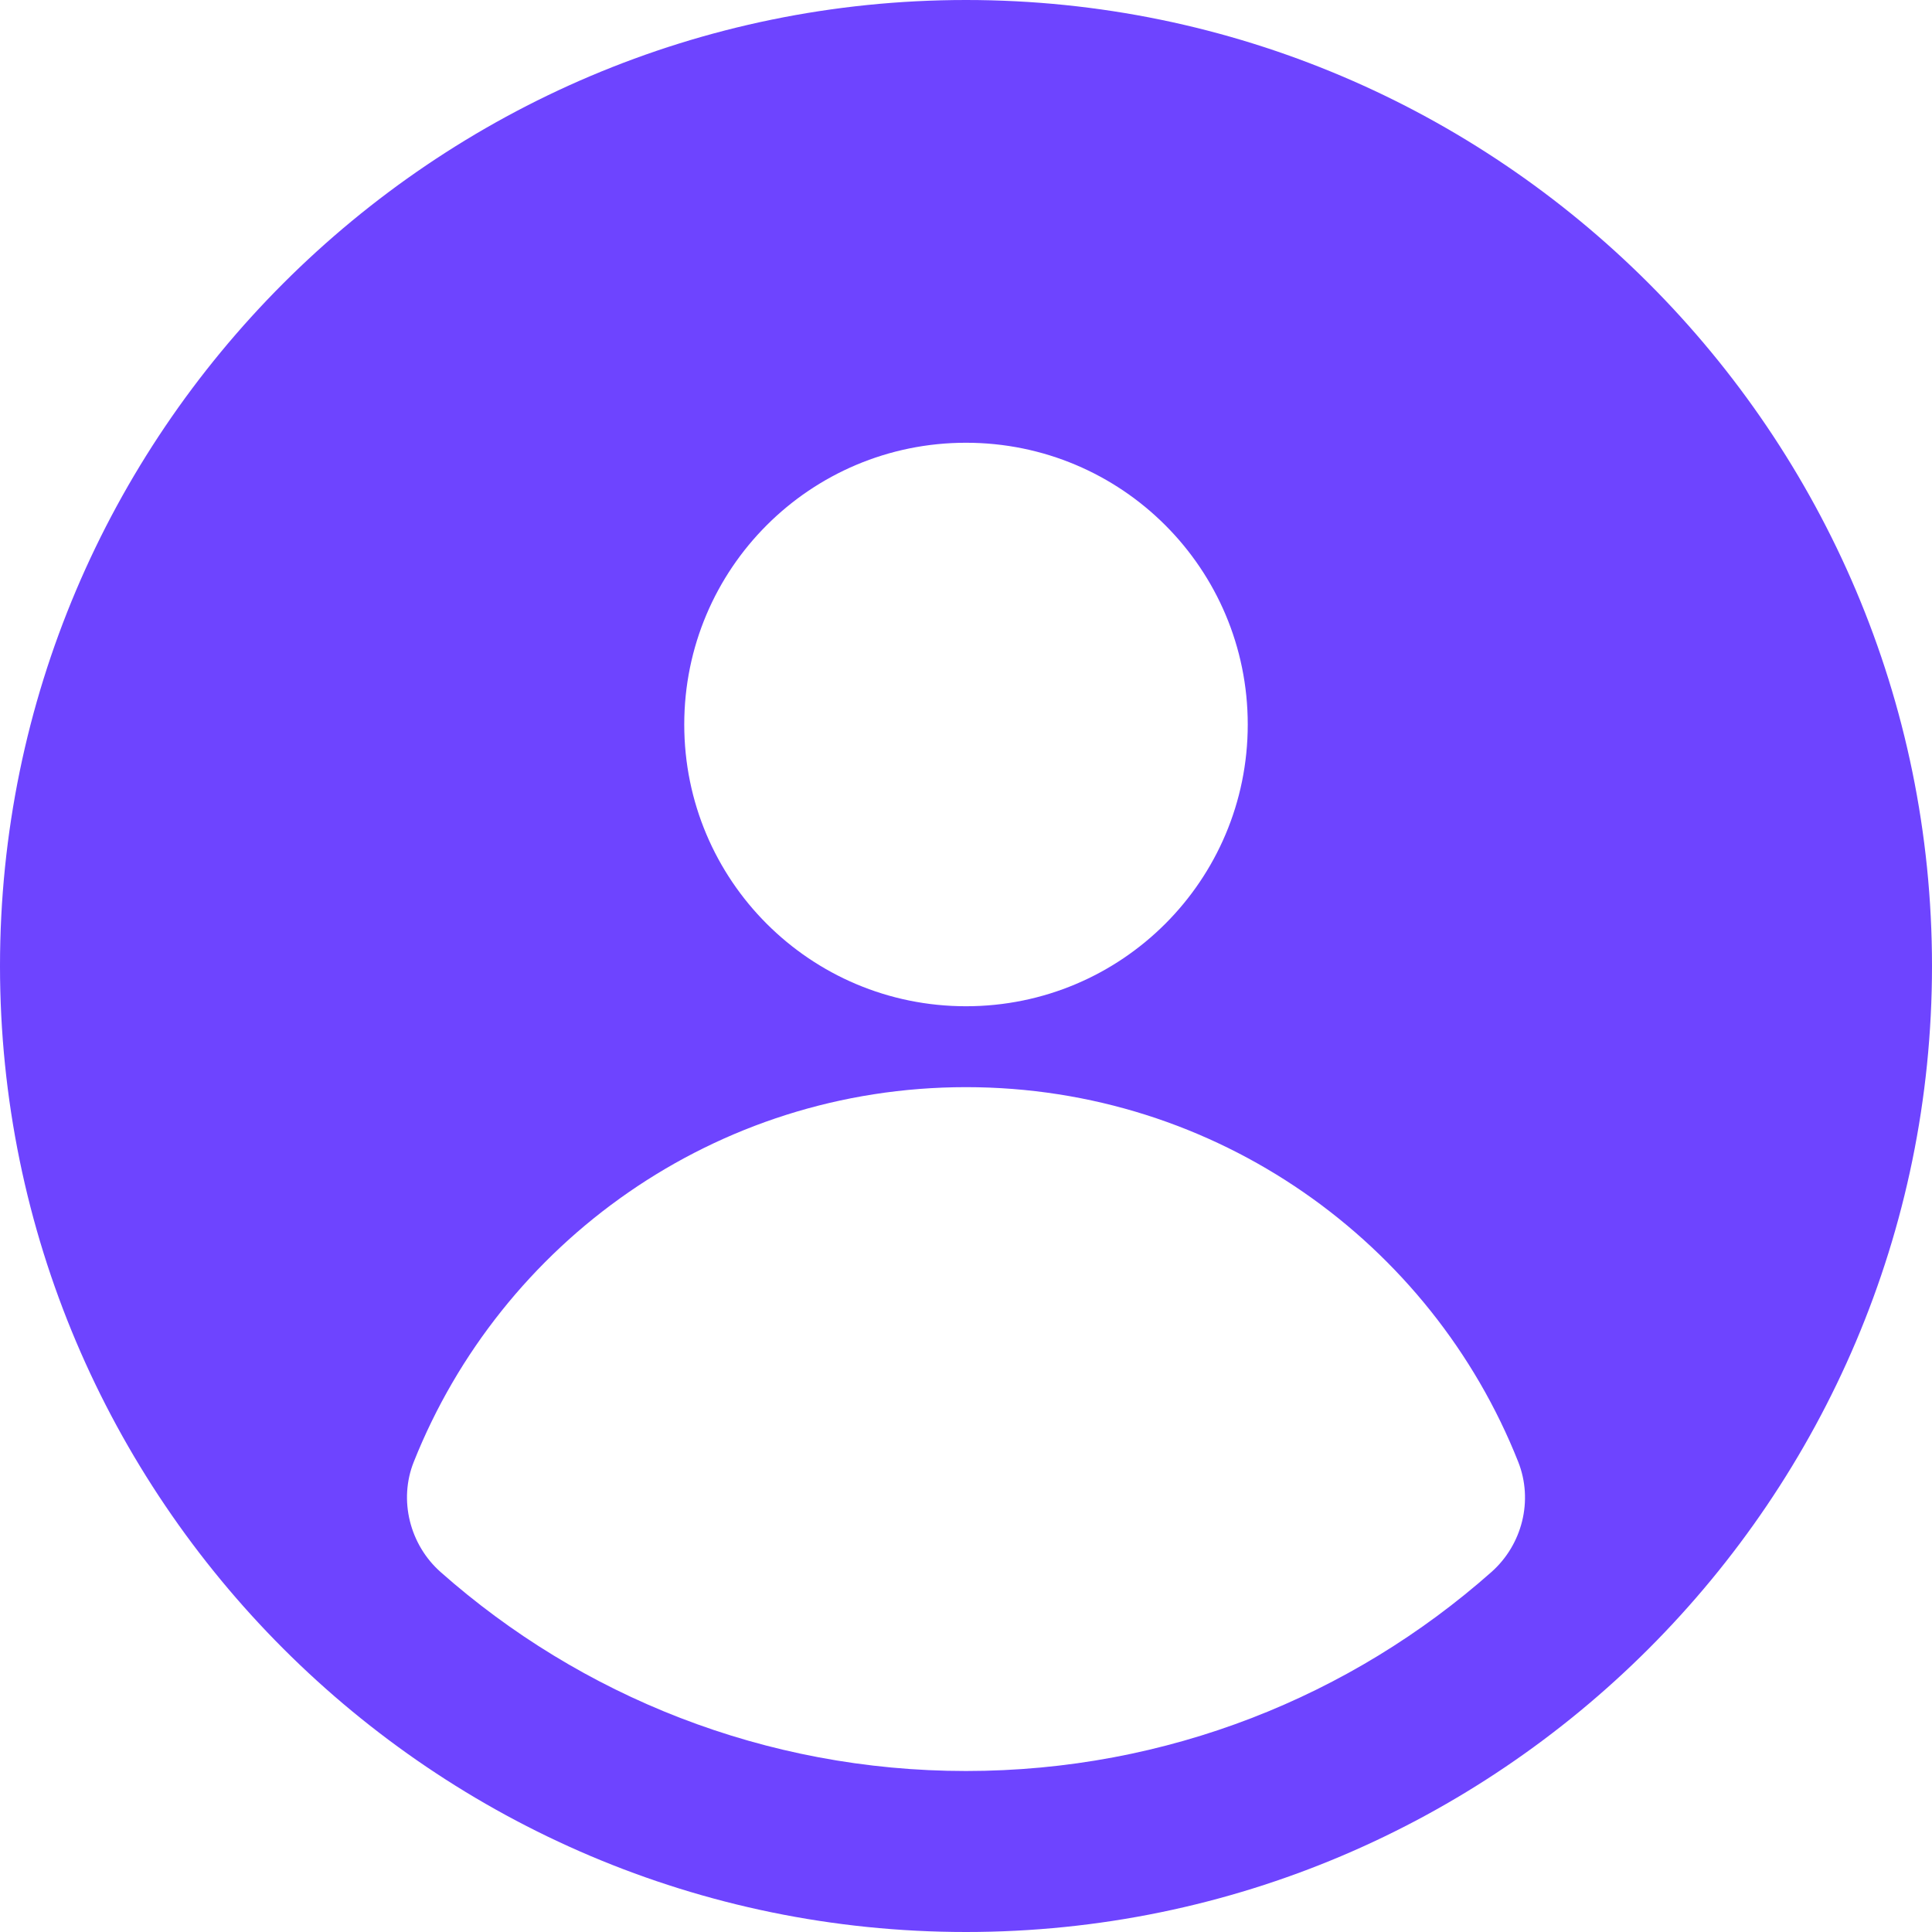 <?xml version="1.0" encoding="UTF-8"?>
<svg id="Layer_2" data-name="Layer 2" xmlns="http://www.w3.org/2000/svg" viewBox="0 0 48 48">
  <defs>
    <style>
      .cls-1 {
        fill: #6e44ff;
        stroke-width: 0px;
      }
    </style>
  </defs>
  <g id="Layer_1-2" data-name="Layer 1">
    <path class="cls-1" d="m24,0C10.77,0,0,10.77,0,24s10.77,24,24,24,24-10.77,24-24S37.23,0,24,0Zm0,11c3.87,0,7,3.13,7,7s-3.13,7-7,7-7-3.13-7-7,3.13-7,7-7Zm13.05,28.06c-3.48,3.08-8.05,4.94-13.05,4.94s-9.58-1.87-13.05-4.94c-.77-.68-1.05-1.79-.67-2.74,2.17-5.45,7.49-9.31,13.72-9.31s11.56,3.86,13.72,9.31c.38.96.1,2.06-.67,2.74h0Z"/>
  </g>
</svg>
